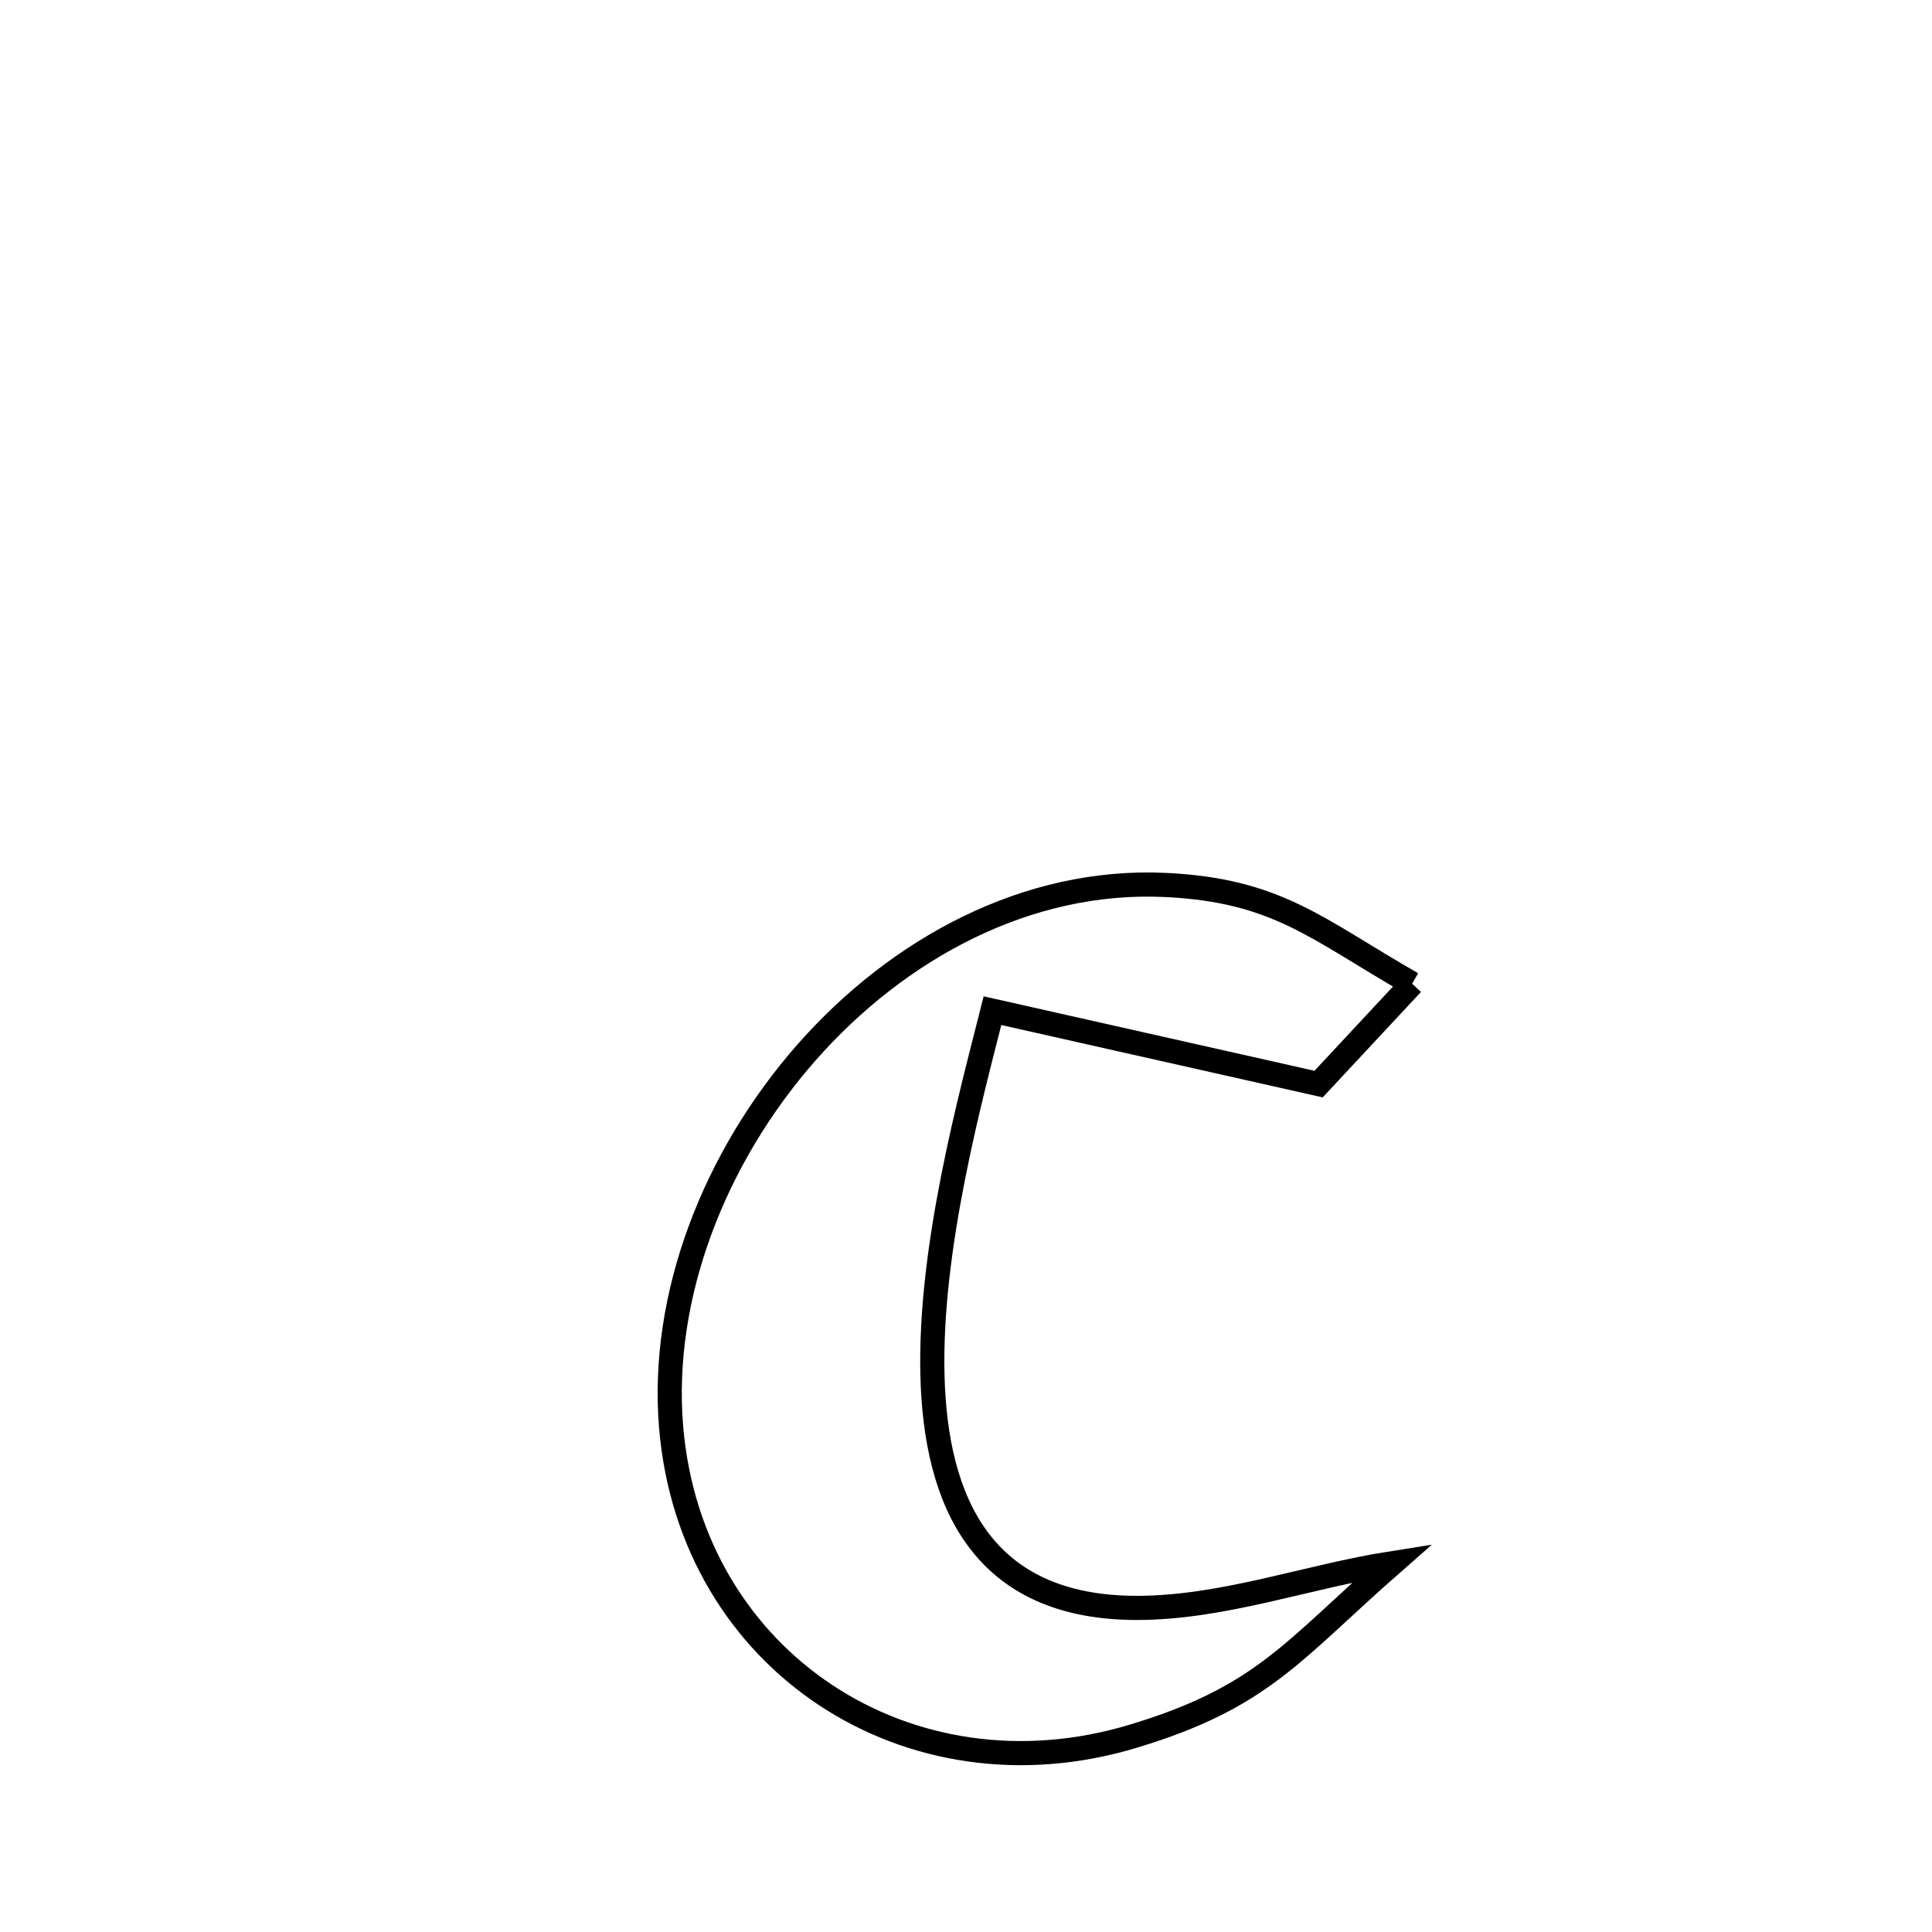 <svg xmlns="http://www.w3.org/2000/svg" viewBox="0.0 0.0 24.0 24.0" height="200px" width="200px"><path fill="none" stroke="black" stroke-width=".3" stroke-opacity="1.0"  filling="0" d="M17.542 12.22 L17.542 12.22 C17.155 12.635 16.767 13.051 16.38 13.467 L16.38 13.467 C15.03 13.163 13.68 12.859 12.329 12.555 L12.329 12.555 C12.058 13.631 11.546 15.488 11.583 17.074 C11.62 18.661 12.206 19.977 14.13 19.974 C15.203 19.972 16.24 19.583 17.299 19.417 L17.299 19.417 C16.049 20.513 15.685 21.083 14.08 21.567 C12.686 21.989 11.312 21.757 10.255 21.056 C9.198 20.355 8.459 19.185 8.337 17.729 C8.2 16.095 8.878 14.372 10.017 13.076 C11.157 11.781 12.759 10.914 14.471 10.993 C15.867 11.058 16.351 11.538 17.542 12.22 L17.542 12.22"></path></svg>